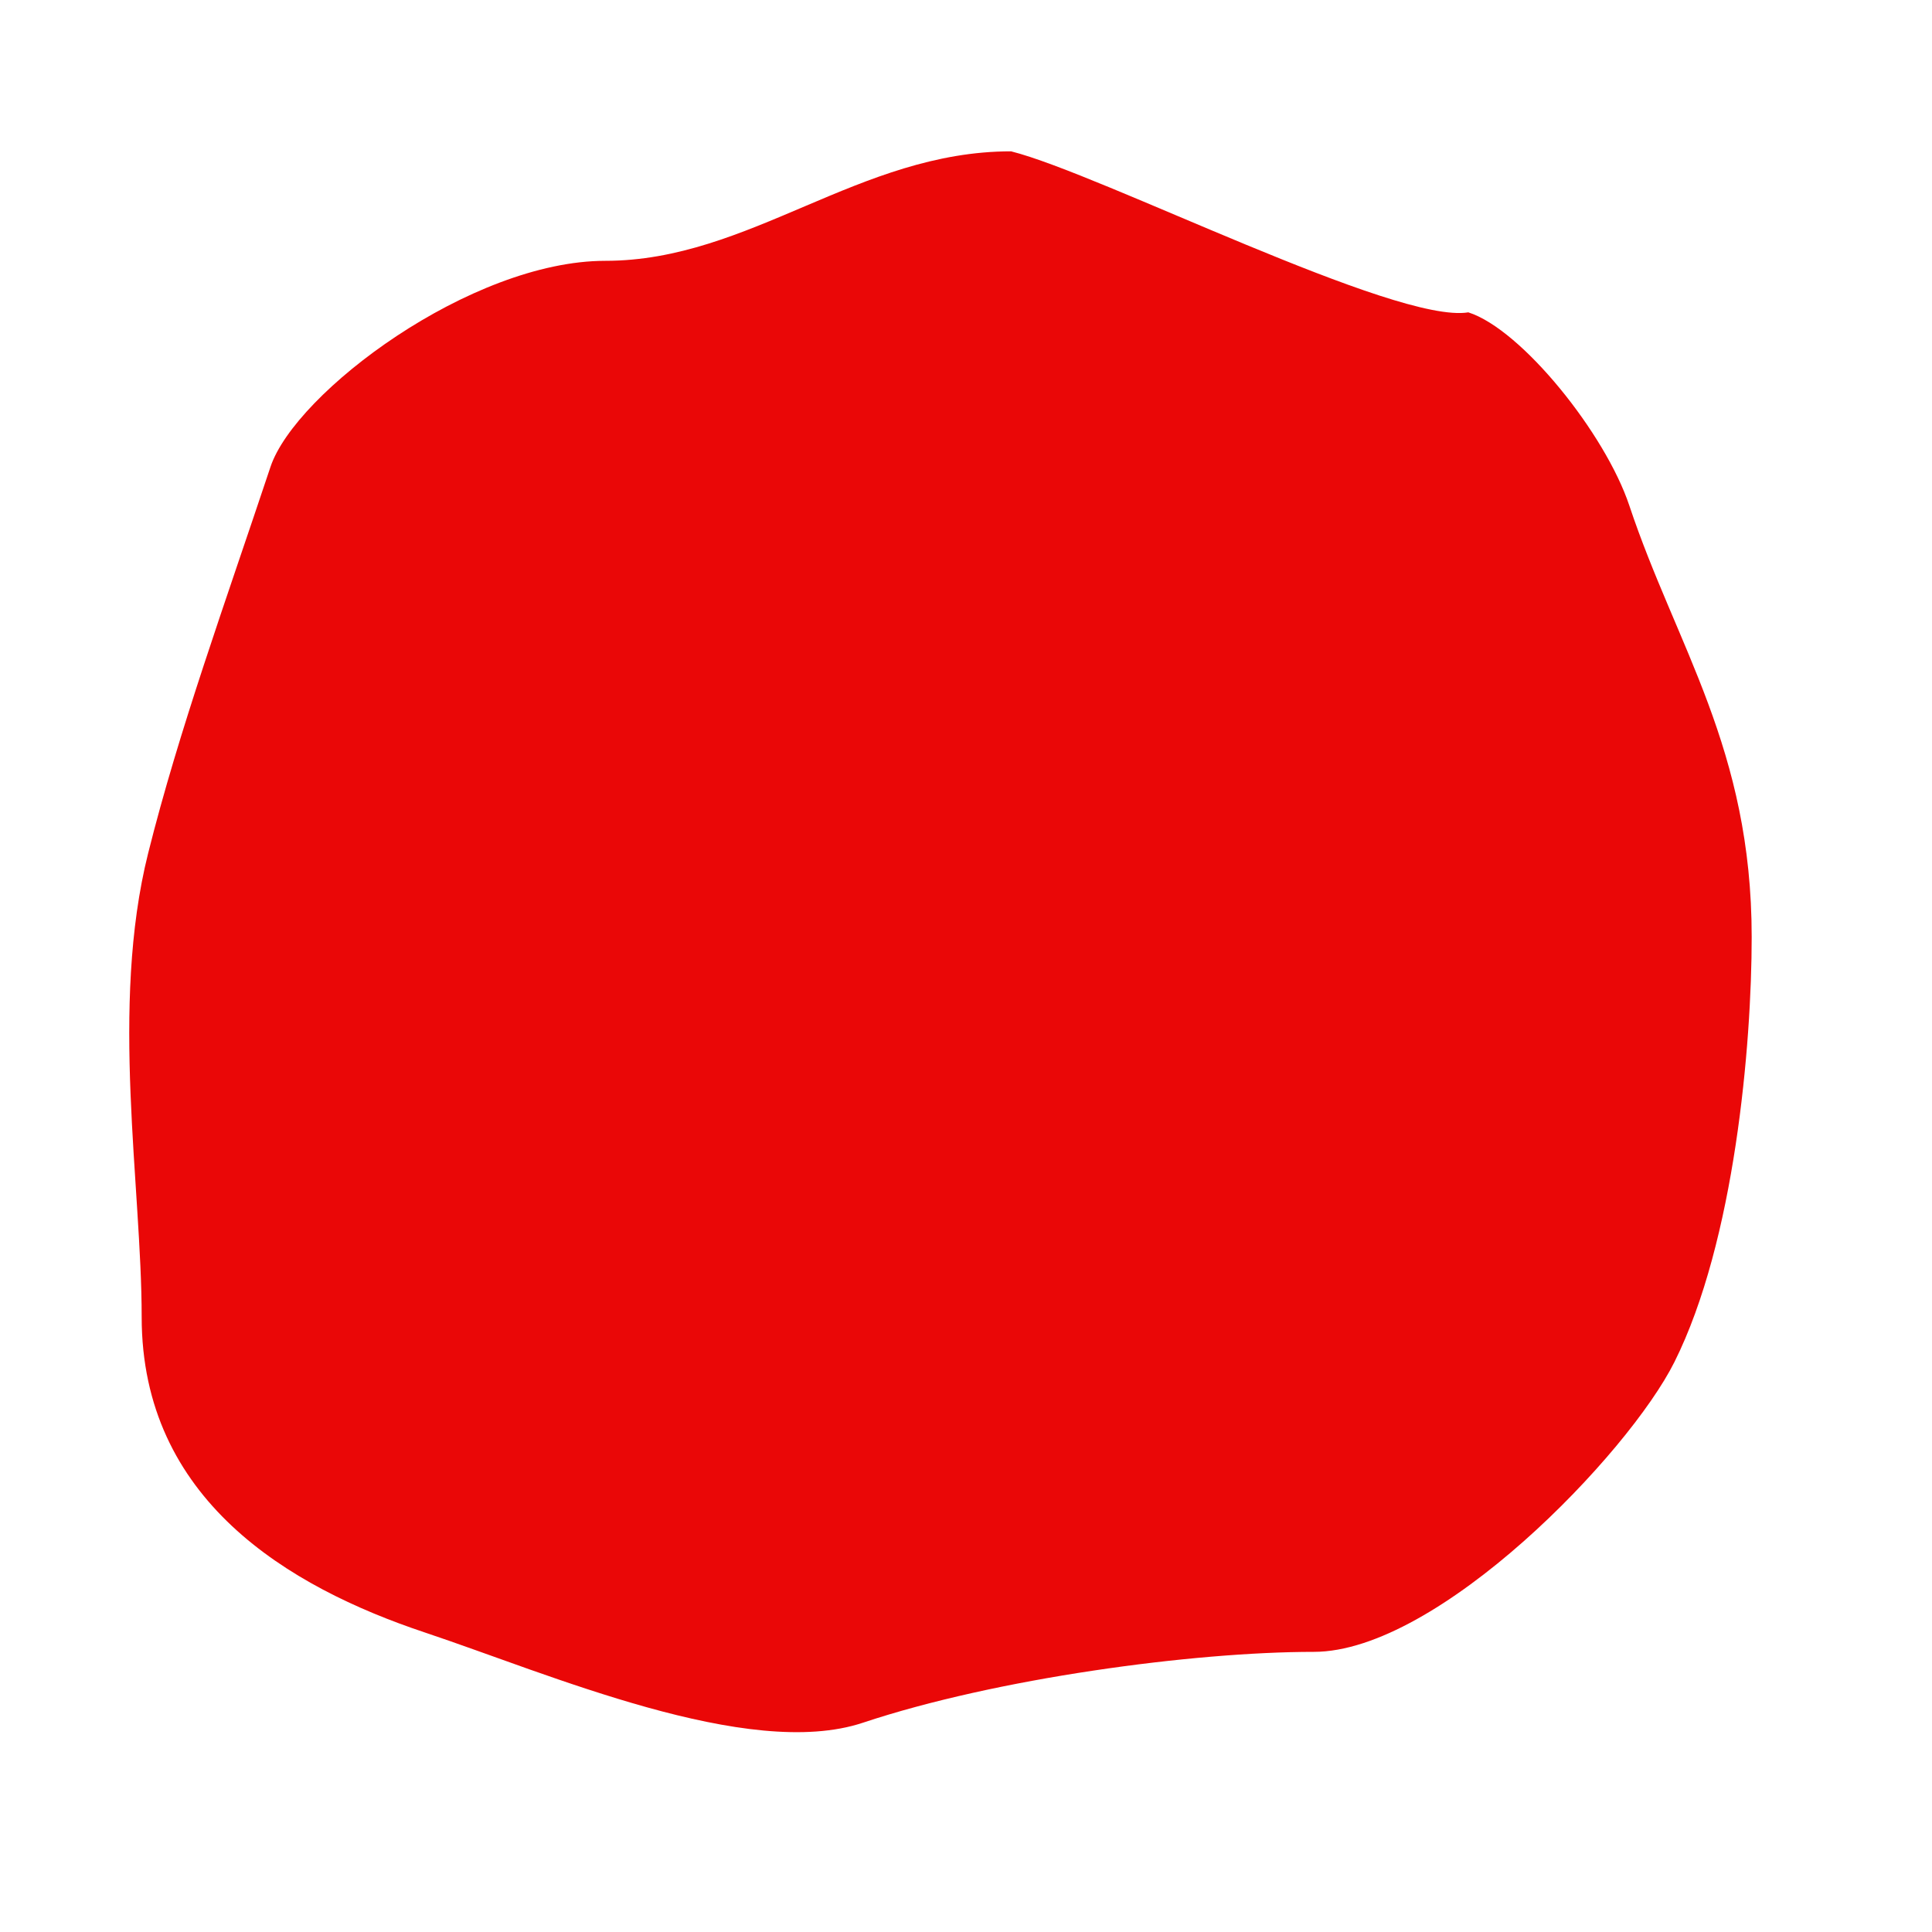 <?xml version="1.0" standalone="no"?>
<svg xmlns="http://www.w3.org/2000/svg"
     xmlns:xlink="http://www.w3.org/1999/xlink" style="isolation:isolate"
     viewBox="0 0 100 100" width="100" height="100">
    <defs>
        <clipPath id="_clipPath_qIWzsw3LgVHCED0luq1ssQIWIZFKlsqE">
            <rect width="100" height="100"/>
        </clipPath>
    </defs>
    <g clip-path="url(#_clipPath_qIWzsw3LgVHCED0luq1ssQIWIZFKlsqE)">
        <path d=" M 76 16.167 C 72.262 16.79 56.949 8.987 52.333 7.833 C 44.454 7.833 38.814 13.5 31.333 13.5 C 24.369 13.5 15.284 20.316 14 24.167 C 11.654 31.205 9.255 37.813 7.667 44.167 C 5.684 52.096 7.333 61.39 7.333 68.167 C 7.333 77.598 14.895 82.132 22 84.5 C 28.399 86.633 38.729 91.146 44.667 89.167 C 51.551 86.872 61.752 85.5 68 85.5 C 74.446 85.5 84.288 75.257 86.667 70.5 C 89.794 64.246 90.667 54.075 90.667 48.5 C 90.667 38.748 86.764 33.458 84.333 26.167 C 83.095 22.45 78.758 17.046 76 16.167 Z "
              fill="rgb(234,7,7)"/>
    </g>
</svg>